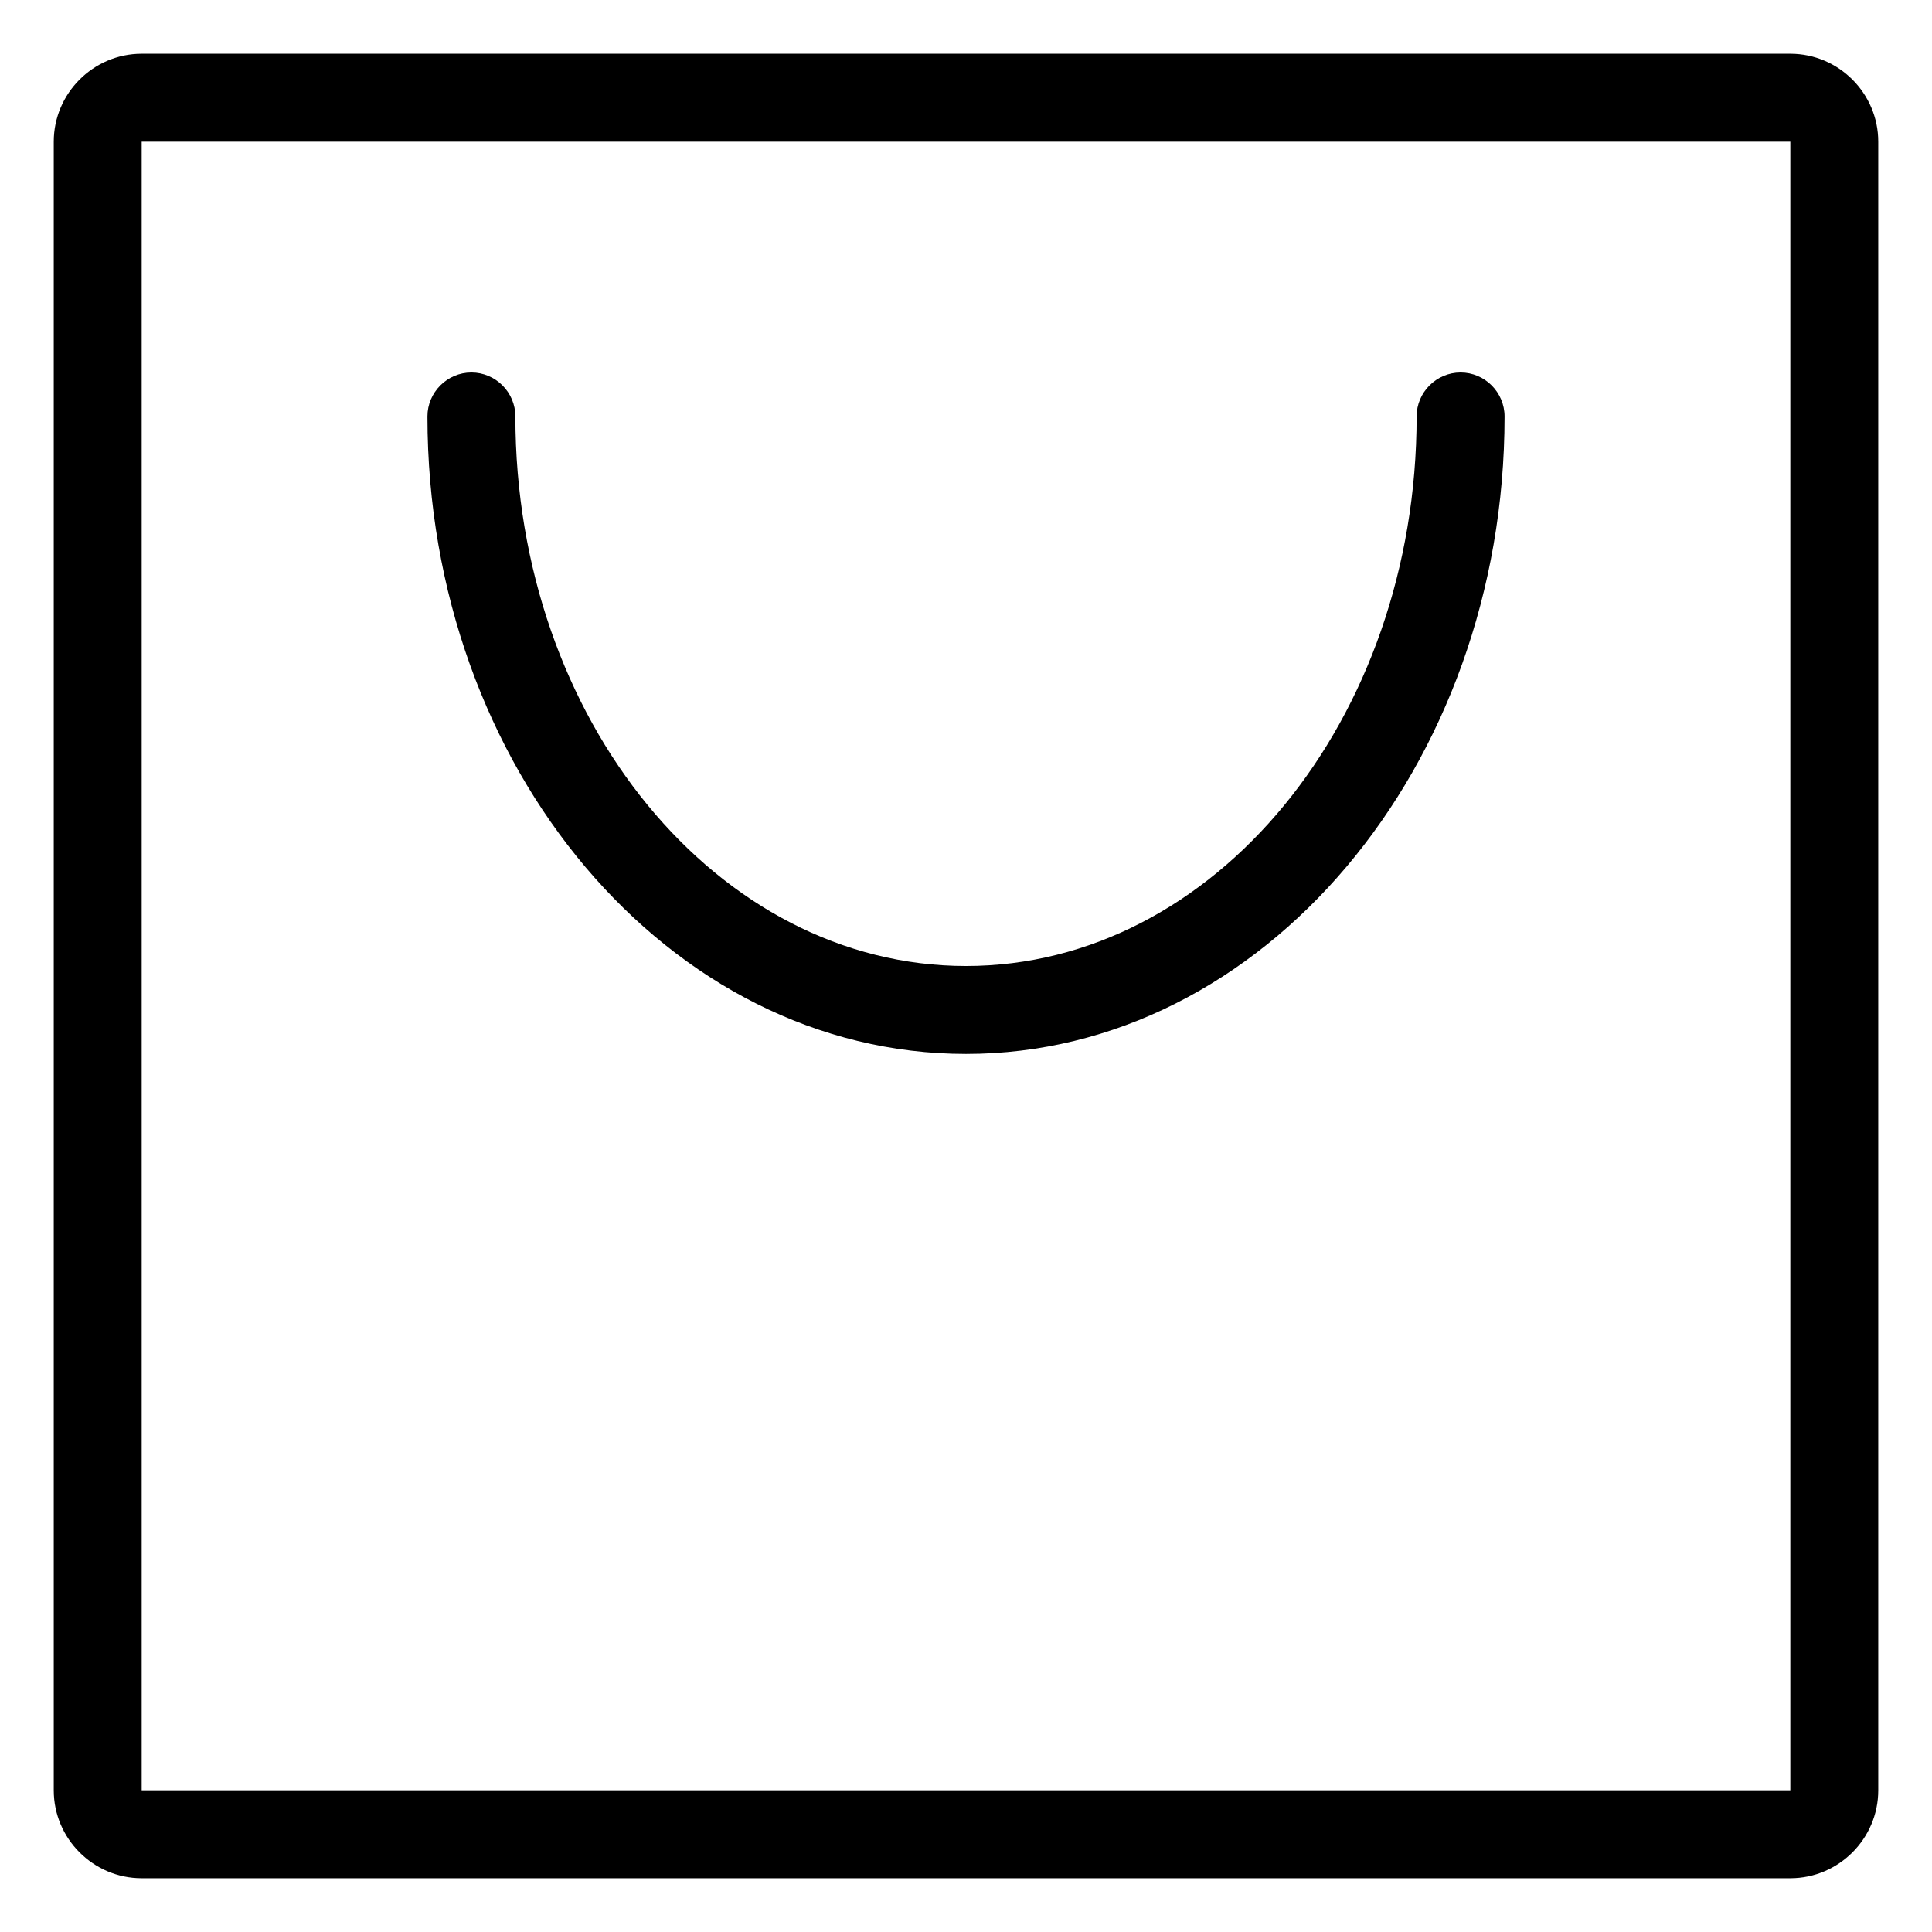 <svg class="icon" viewBox="0 0 1024 1024" xmlns="http://www.w3.org/2000/svg" width="200" height="200"><defs><style/></defs><path d="M948.907 995.51H75.093c-25.632 0-46.603-20.971-46.603-46.603V75.093c0-25.632 20.971-46.603 46.603-46.603h873.814c25.632 0 46.603 20.971 46.603 46.603v873.814c0 25.632-20.971 46.603-46.603 46.603zM75.093 75.093v873.814h873.814V75.093H75.093z"/><path d="M512 558.603c-157.286 0-285.446-151.46-285.446-337.874 0-12.816 10.486-23.302 23.302-23.302s23.302 10.486 23.302 23.302C273.158 381.51 380.345 512 512 512s238.842-130.49 238.842-291.271c0-12.816 10.486-23.302 23.302-23.302s23.302 10.486 23.302 23.302c0 185.83-128.16 337.874-285.446 337.874z"/></svg>